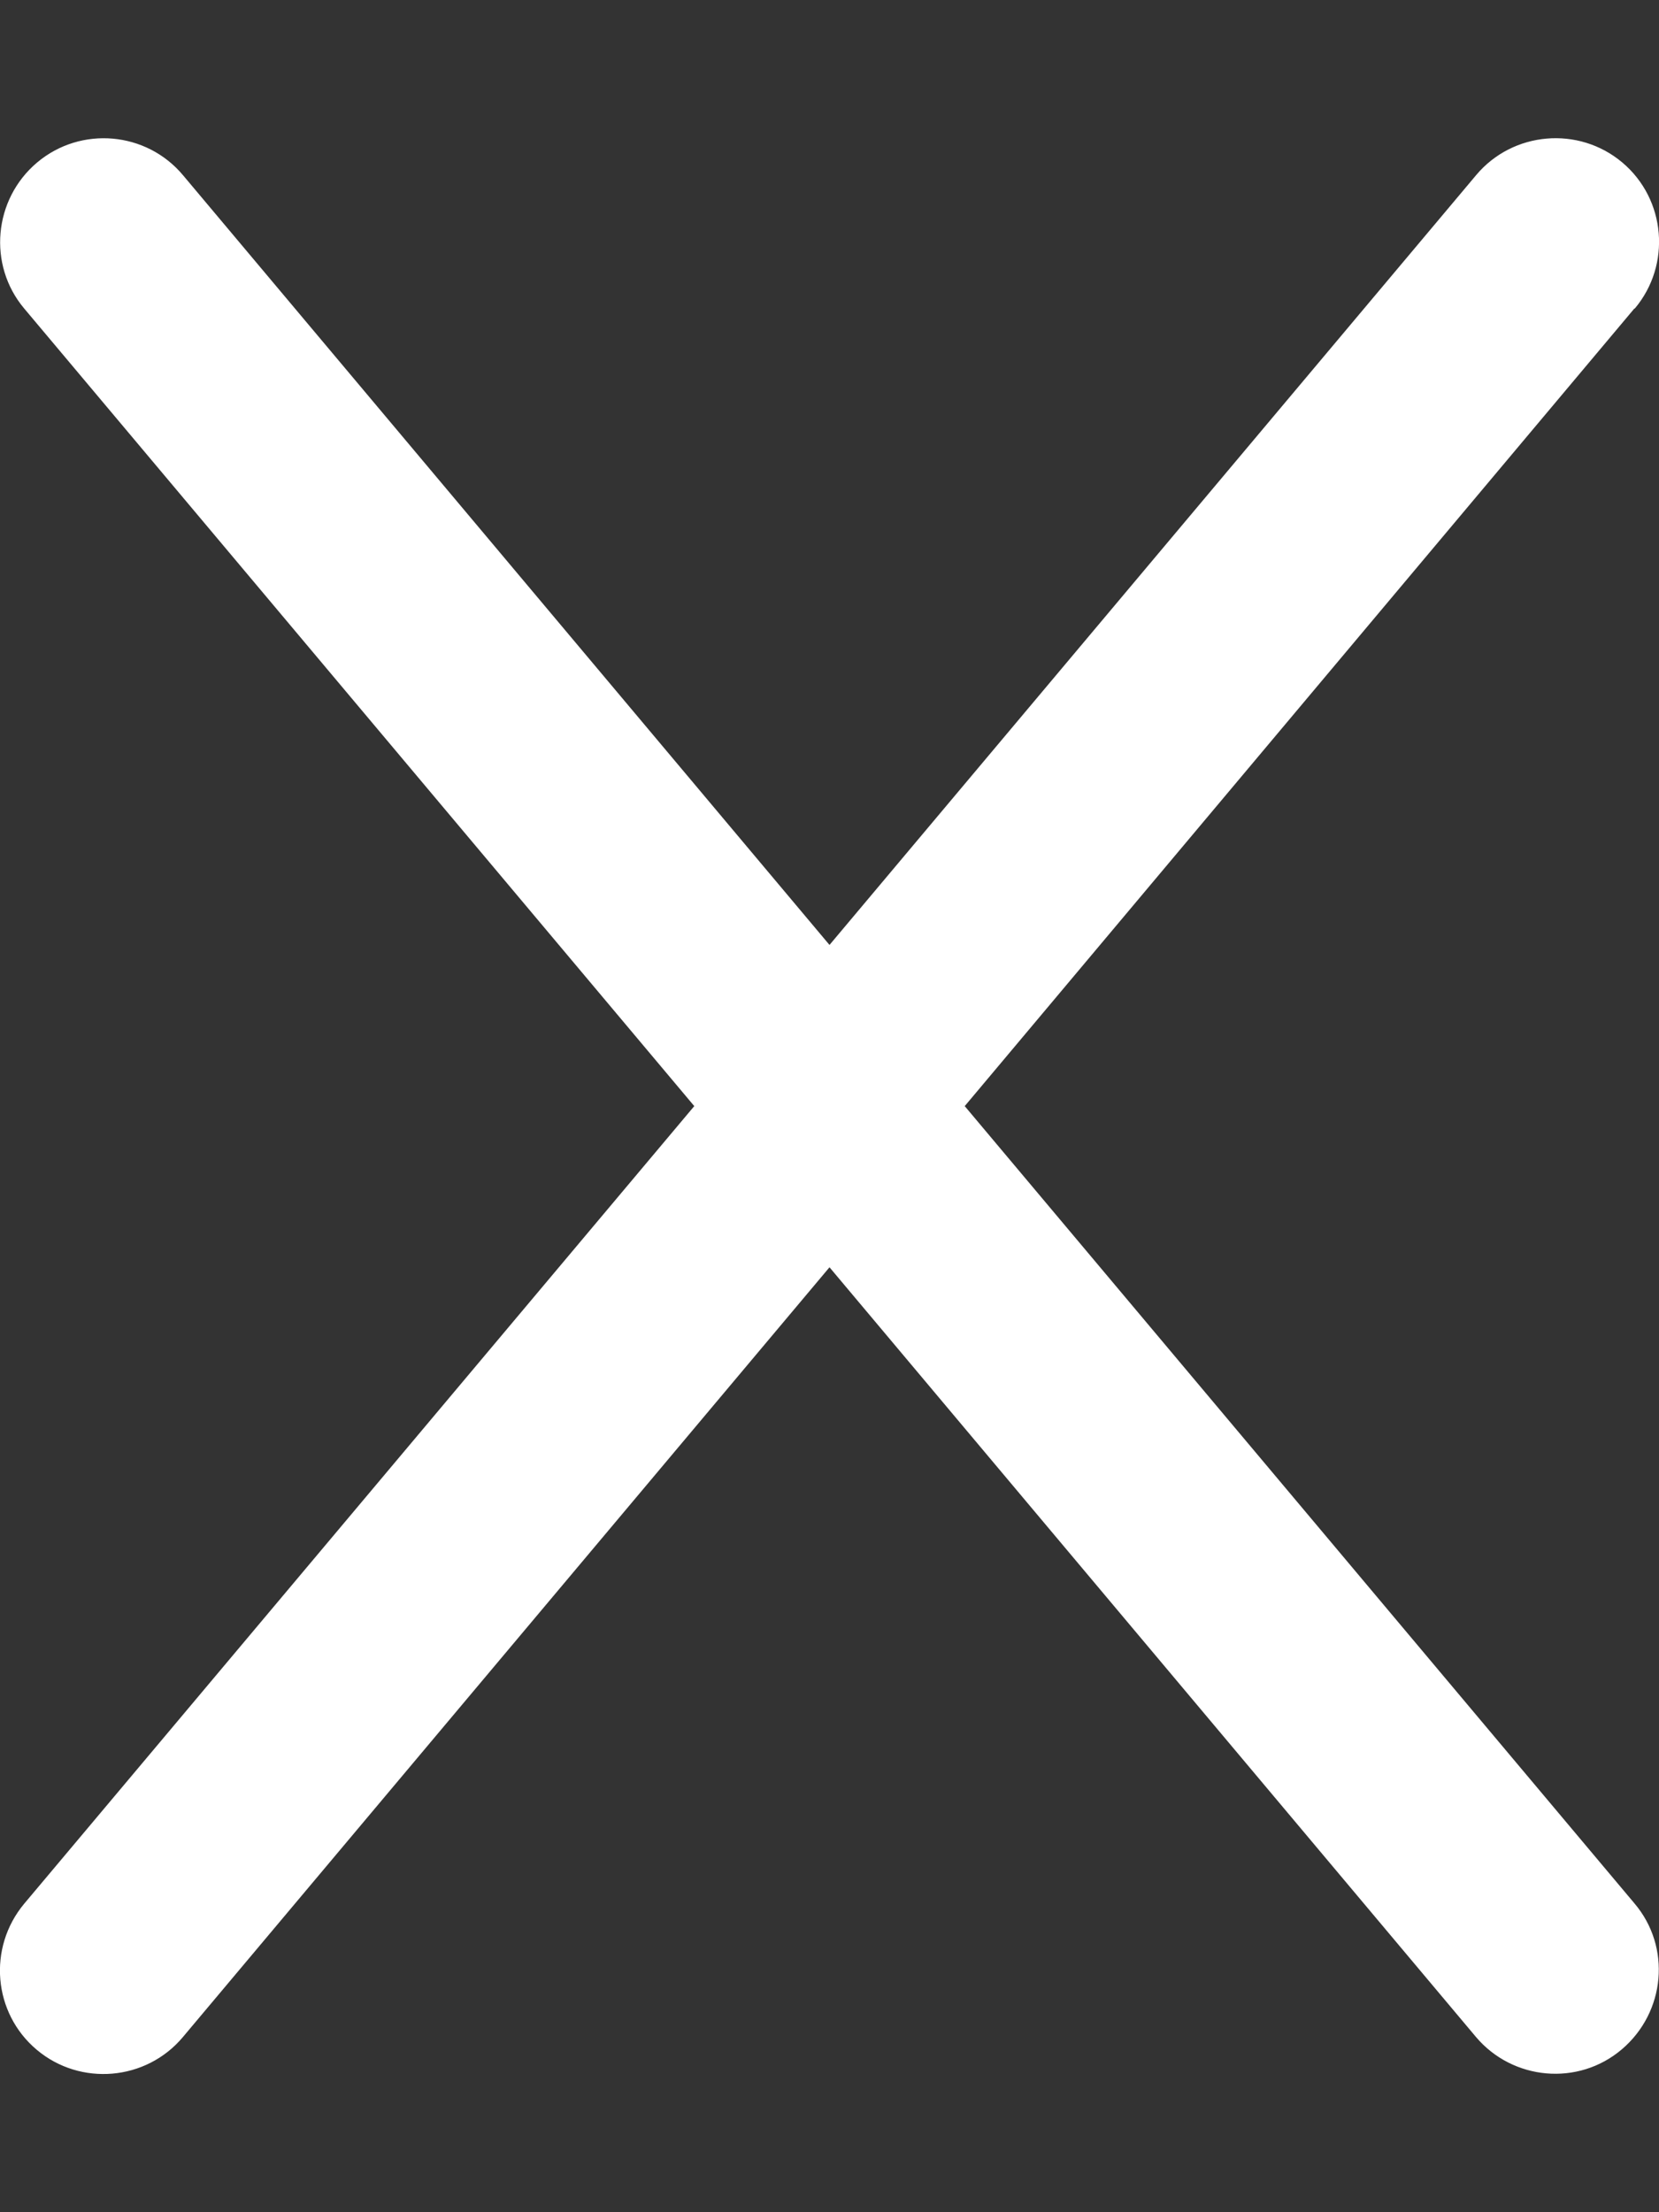 <svg width="384" height="512" viewBox="0 0 384 512" fill="none" xmlns="http://www.w3.org/2000/svg">
<rect x="0" y="0" width="384" height="512" fill="#333333" stroke="none"/>
<g clip-path="url(#clip0_532_5684)">
<path d="M378.4 71.4C386.9 61.3 385.6 46.1 375.5 37.6C365.4 29.1 350.2 30.4 341.7 40.5L192 218.7L42.4 40.6C33.9 30.4 18.7 29.1 8.6 37.6C-1.5 46.1 -2.9 61.3 5.6 71.4L160.7 256L5.6 440.6C-2.9 450.8 -1.6 465.9 8.5 474.4C18.6 482.9 33.8 481.6 42.3 471.5L192 293.3L341.6 471.4C350.1 481.5 365.3 482.9 375.4 474.3C385.5 465.7 386.9 450.6 378.3 440.5L223.3 256L378.3 71.4H378.4Z" fill="white"/>
</g>
<defs>
<clipPath id="clip0_532_5684">
<rect width="384" height="512" fill="white"/>
</clipPath>
</defs>
</svg>
